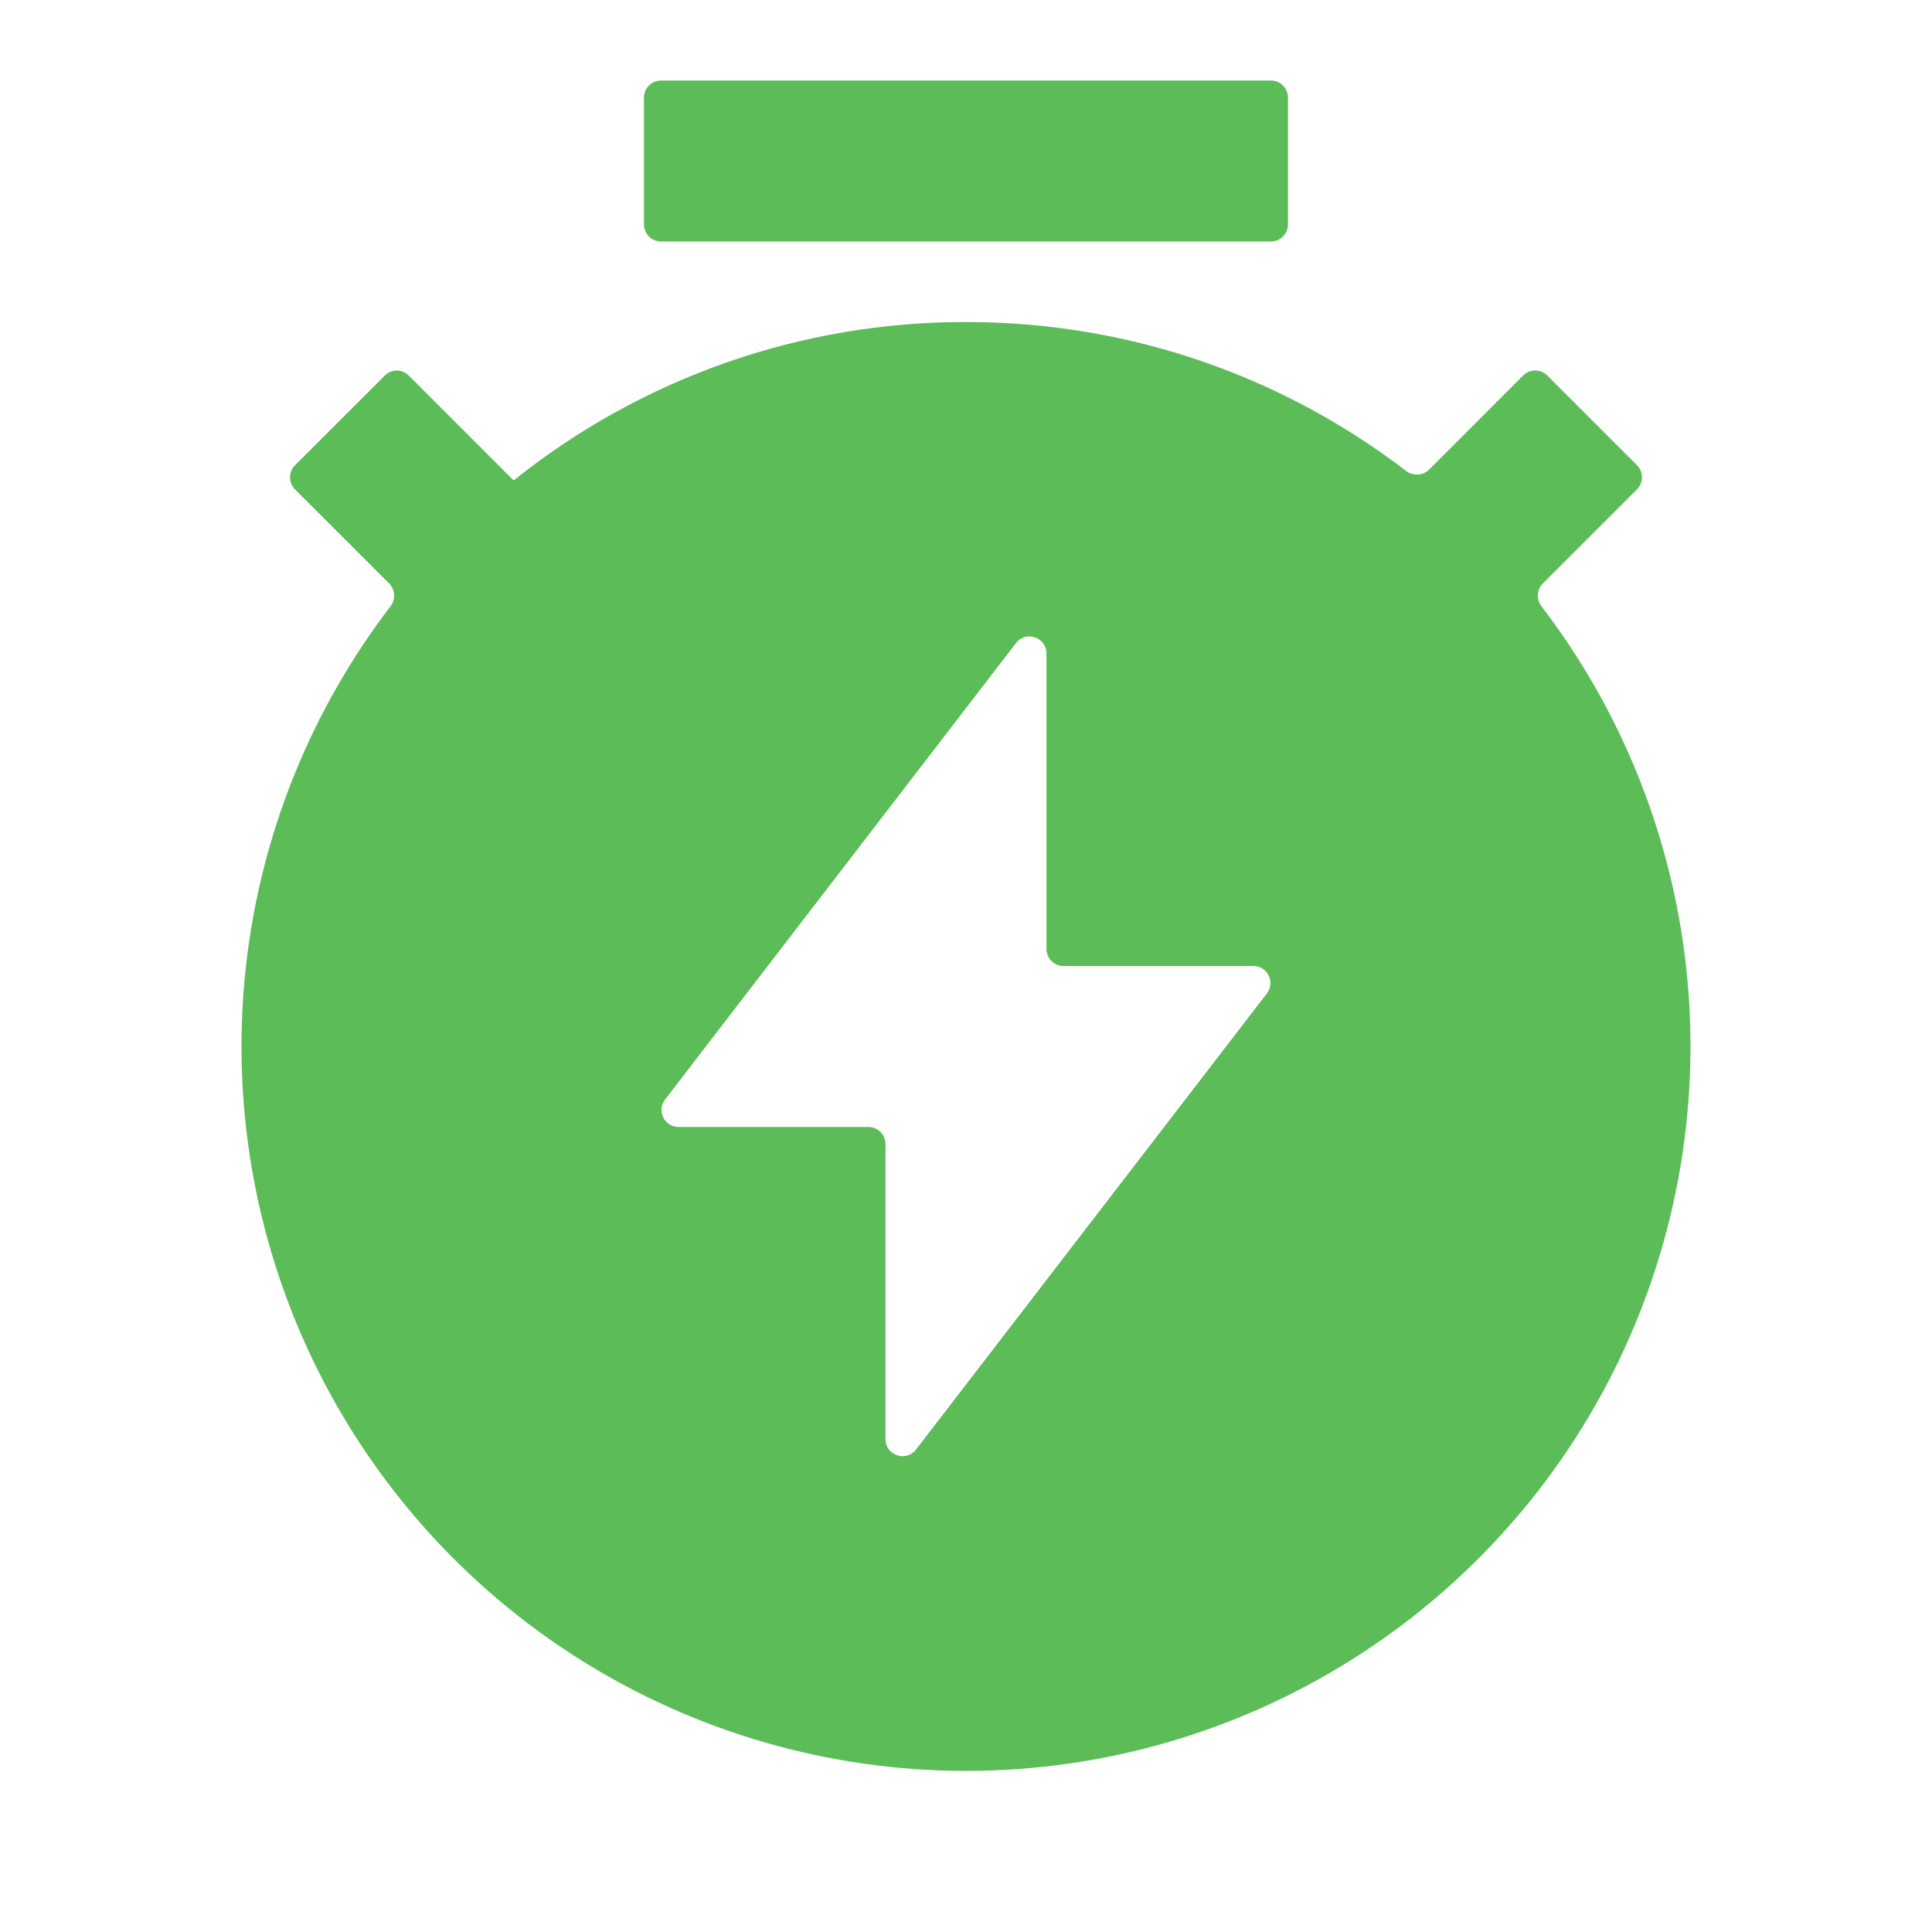 <svg width="34" height="34" viewBox="0 0 34 34" fill="none" xmlns="http://www.w3.org/2000/svg">
<g clip-path="url(#clip0_6_348)">
<path d="M9.041 8.455C9.041 8.455 9.041 8.454 9.041 8.454C11.299 6.645 14.107 5.662 17 5.667C19.914 5.667 22.6 6.643 24.747 8.289C24.869 8.382 25.041 8.373 25.149 8.265L26.805 6.608C26.922 6.491 27.112 6.491 27.229 6.608L28.808 8.187C28.925 8.304 28.925 8.494 28.808 8.611L27.152 10.268C27.044 10.376 27.034 10.548 27.127 10.669C28.529 12.502 29.409 14.683 29.669 16.98C29.939 19.366 29.53 21.779 28.489 23.943C27.449 26.106 25.818 27.932 23.785 29.209C21.753 30.487 19.401 31.165 17 31.165C14.599 31.165 12.247 30.487 10.214 29.209C8.182 27.932 6.551 26.106 5.51 23.943C4.469 21.779 4.061 19.366 4.331 16.98C4.591 14.683 5.47 12.502 6.873 10.669C6.965 10.548 6.956 10.376 6.848 10.268L5.192 8.613C5.075 8.496 5.074 8.306 5.192 8.188L6.771 6.61C6.888 6.492 7.078 6.492 7.195 6.61L9.04 8.455C9.041 8.455 9.041 8.455 9.041 8.455ZM18.716 17C18.551 17 18.416 16.866 18.416 16.7V11.5C18.416 11.214 18.053 11.09 17.879 11.318L11.704 19.35C11.553 19.548 11.693 19.833 11.942 19.833H15.283C15.449 19.833 15.583 19.968 15.583 20.133V25.326C15.583 25.613 15.946 25.736 16.121 25.509L22.295 17.483C22.447 17.285 22.306 17 22.057 17H18.716ZM11.333 1.716C11.333 1.551 11.467 1.417 11.633 1.417H22.366C22.532 1.417 22.666 1.551 22.666 1.716V3.95C22.666 4.116 22.532 4.25 22.366 4.25H11.633C11.467 4.25 11.333 4.116 11.333 3.95V1.716Z" fill="#5BBC58"/>
</g>
<defs>
<clipPath id="clip0_6_348">
<rect x="-0" y="-0" width="34" height="34" rx="1" fill="white"/>
</clipPath>
</defs>
</svg>
